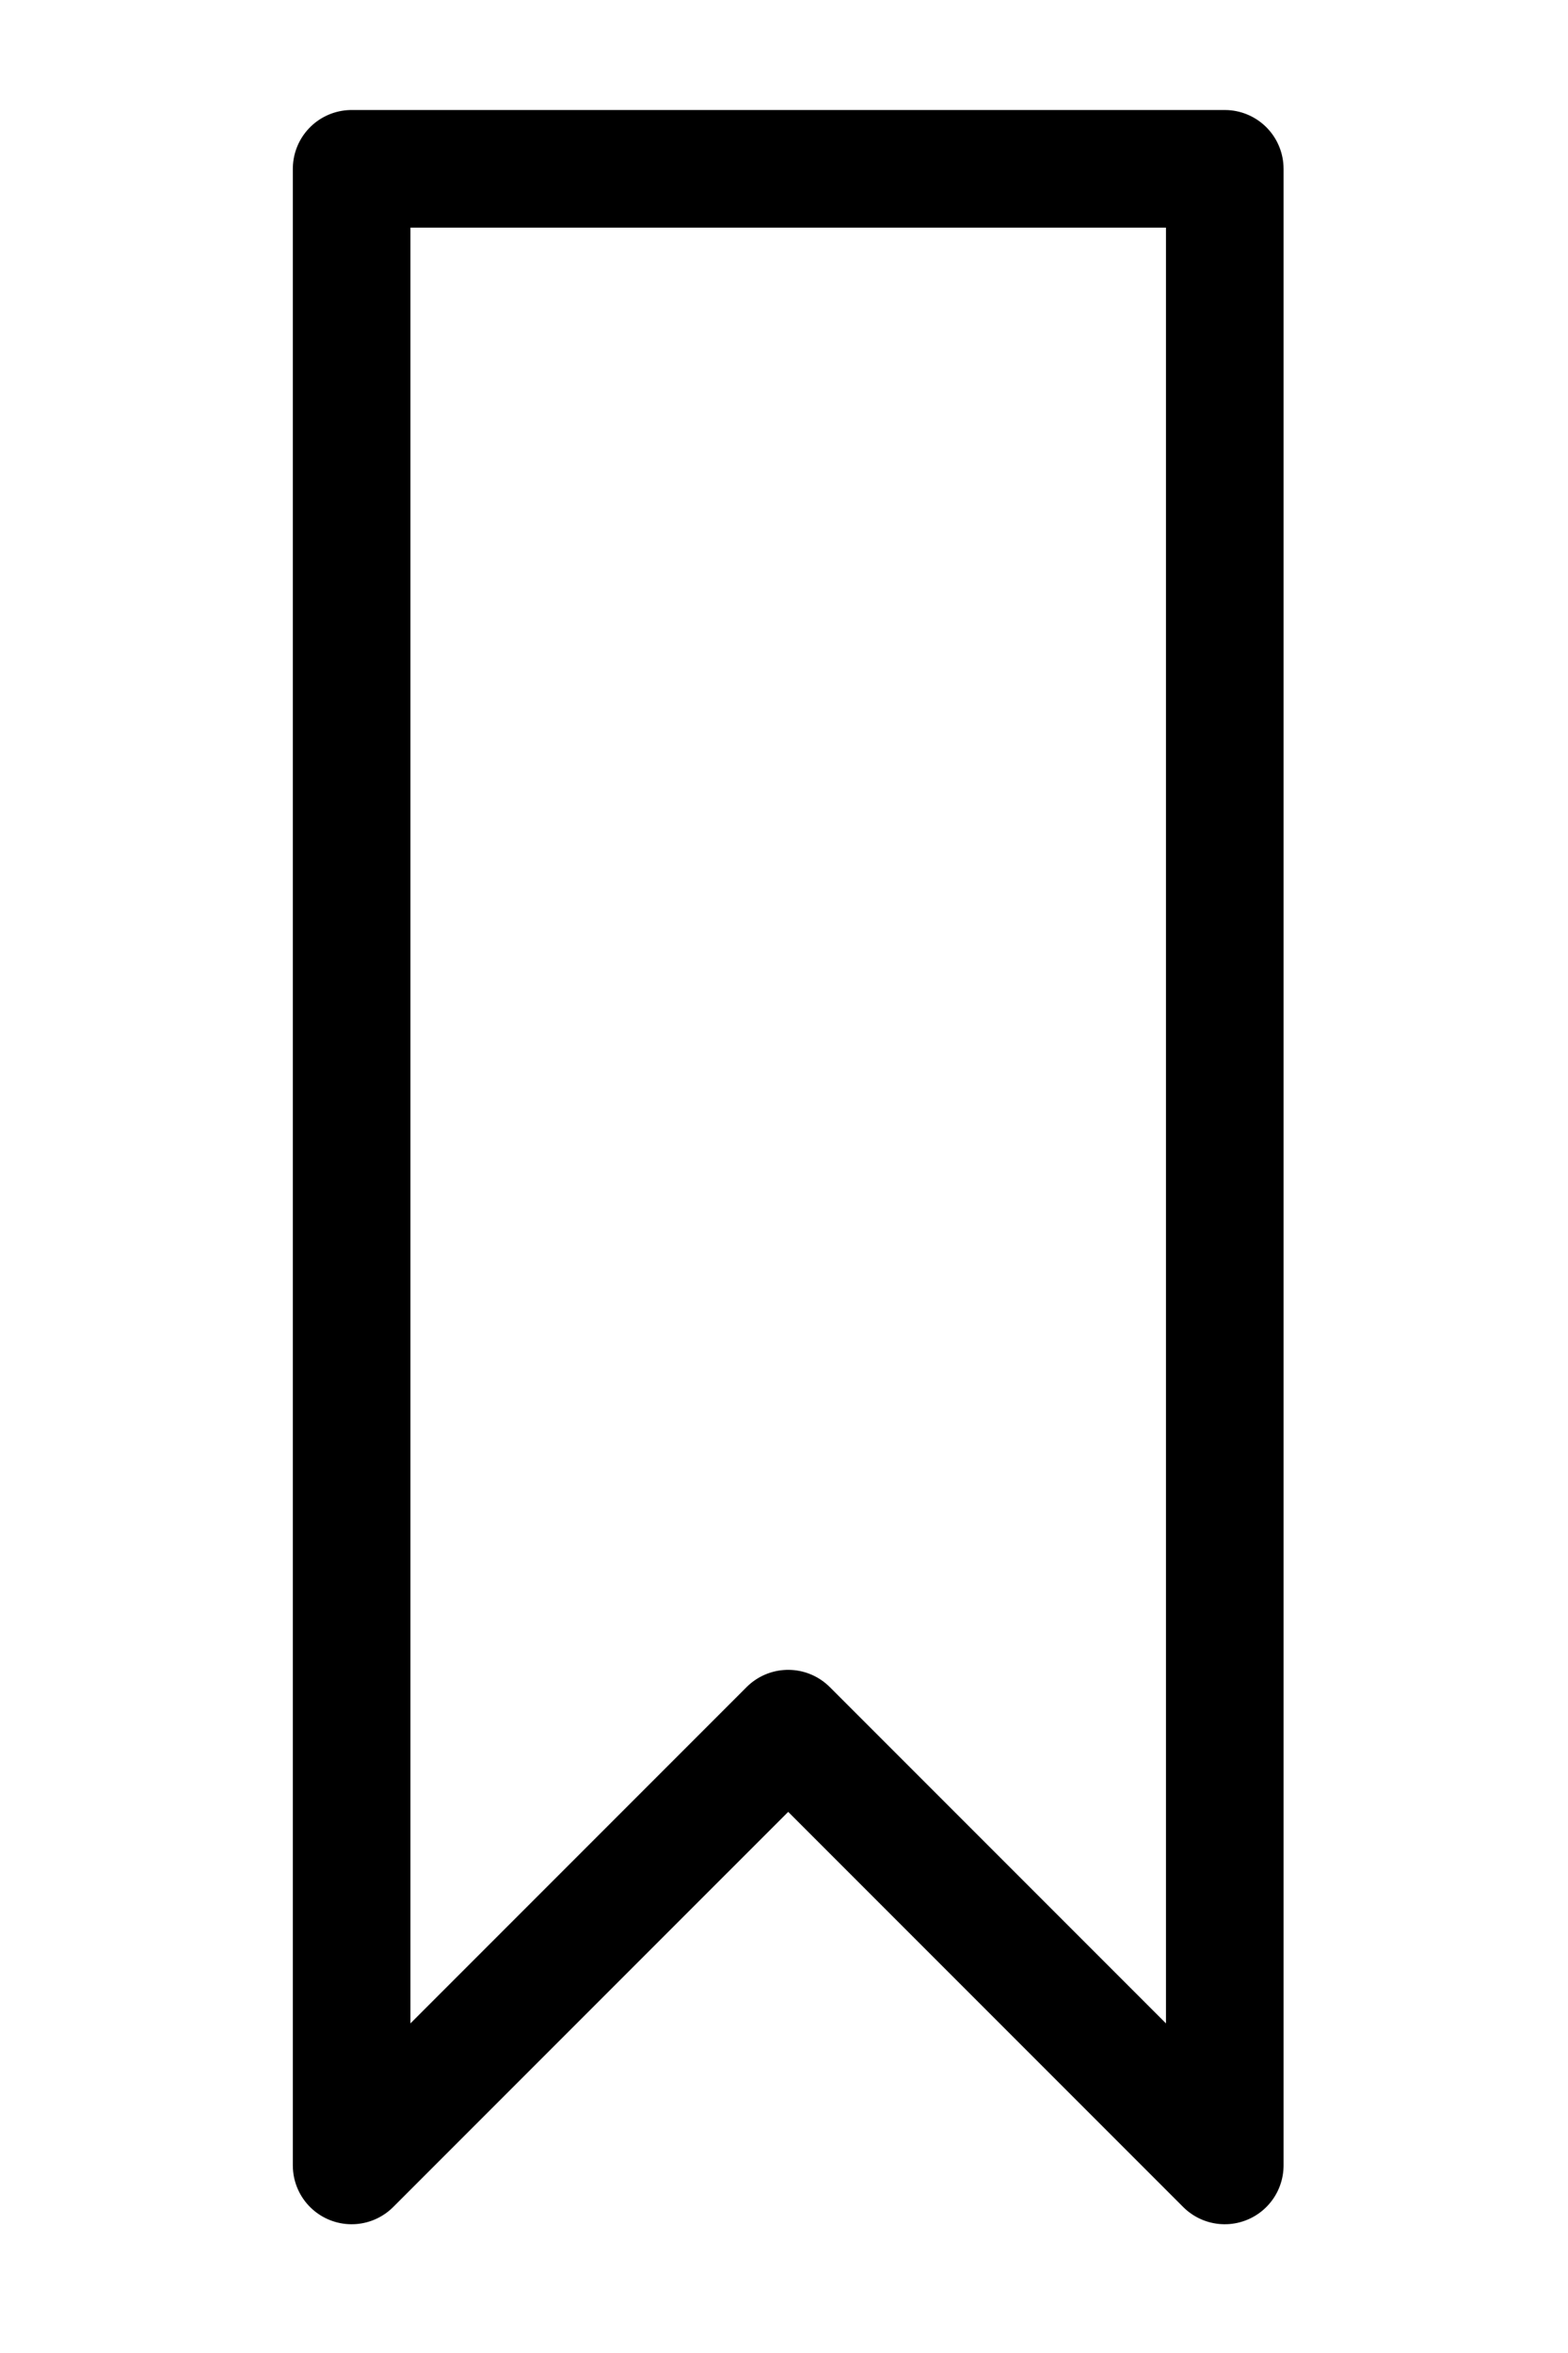 <svg width="16px" height="24px" viewBox="0 0 9 20" xmlns="http://www.w3.org/2000/svg">
<g id="Symbols" stroke="none" stroke-width="1" fill="none" fill-rule="evenodd" stroke-linecap="round"
   stroke-linejoin="round">
    <g id="arbeidslisteikon_linje"
       transform="translate(4.728, 9.728)
           rotate(-45)
           translate(-5, -9.728)
           translate(-4.272, 0.728)"
       stroke="#000"
       >
        <polygon id="Stroke-3449"
                 points="5.625 17.625 5.625 12.375 0.375 12.375 12.375 0.375 17.625 5.625"/>
    </g>
</g>
</svg>
